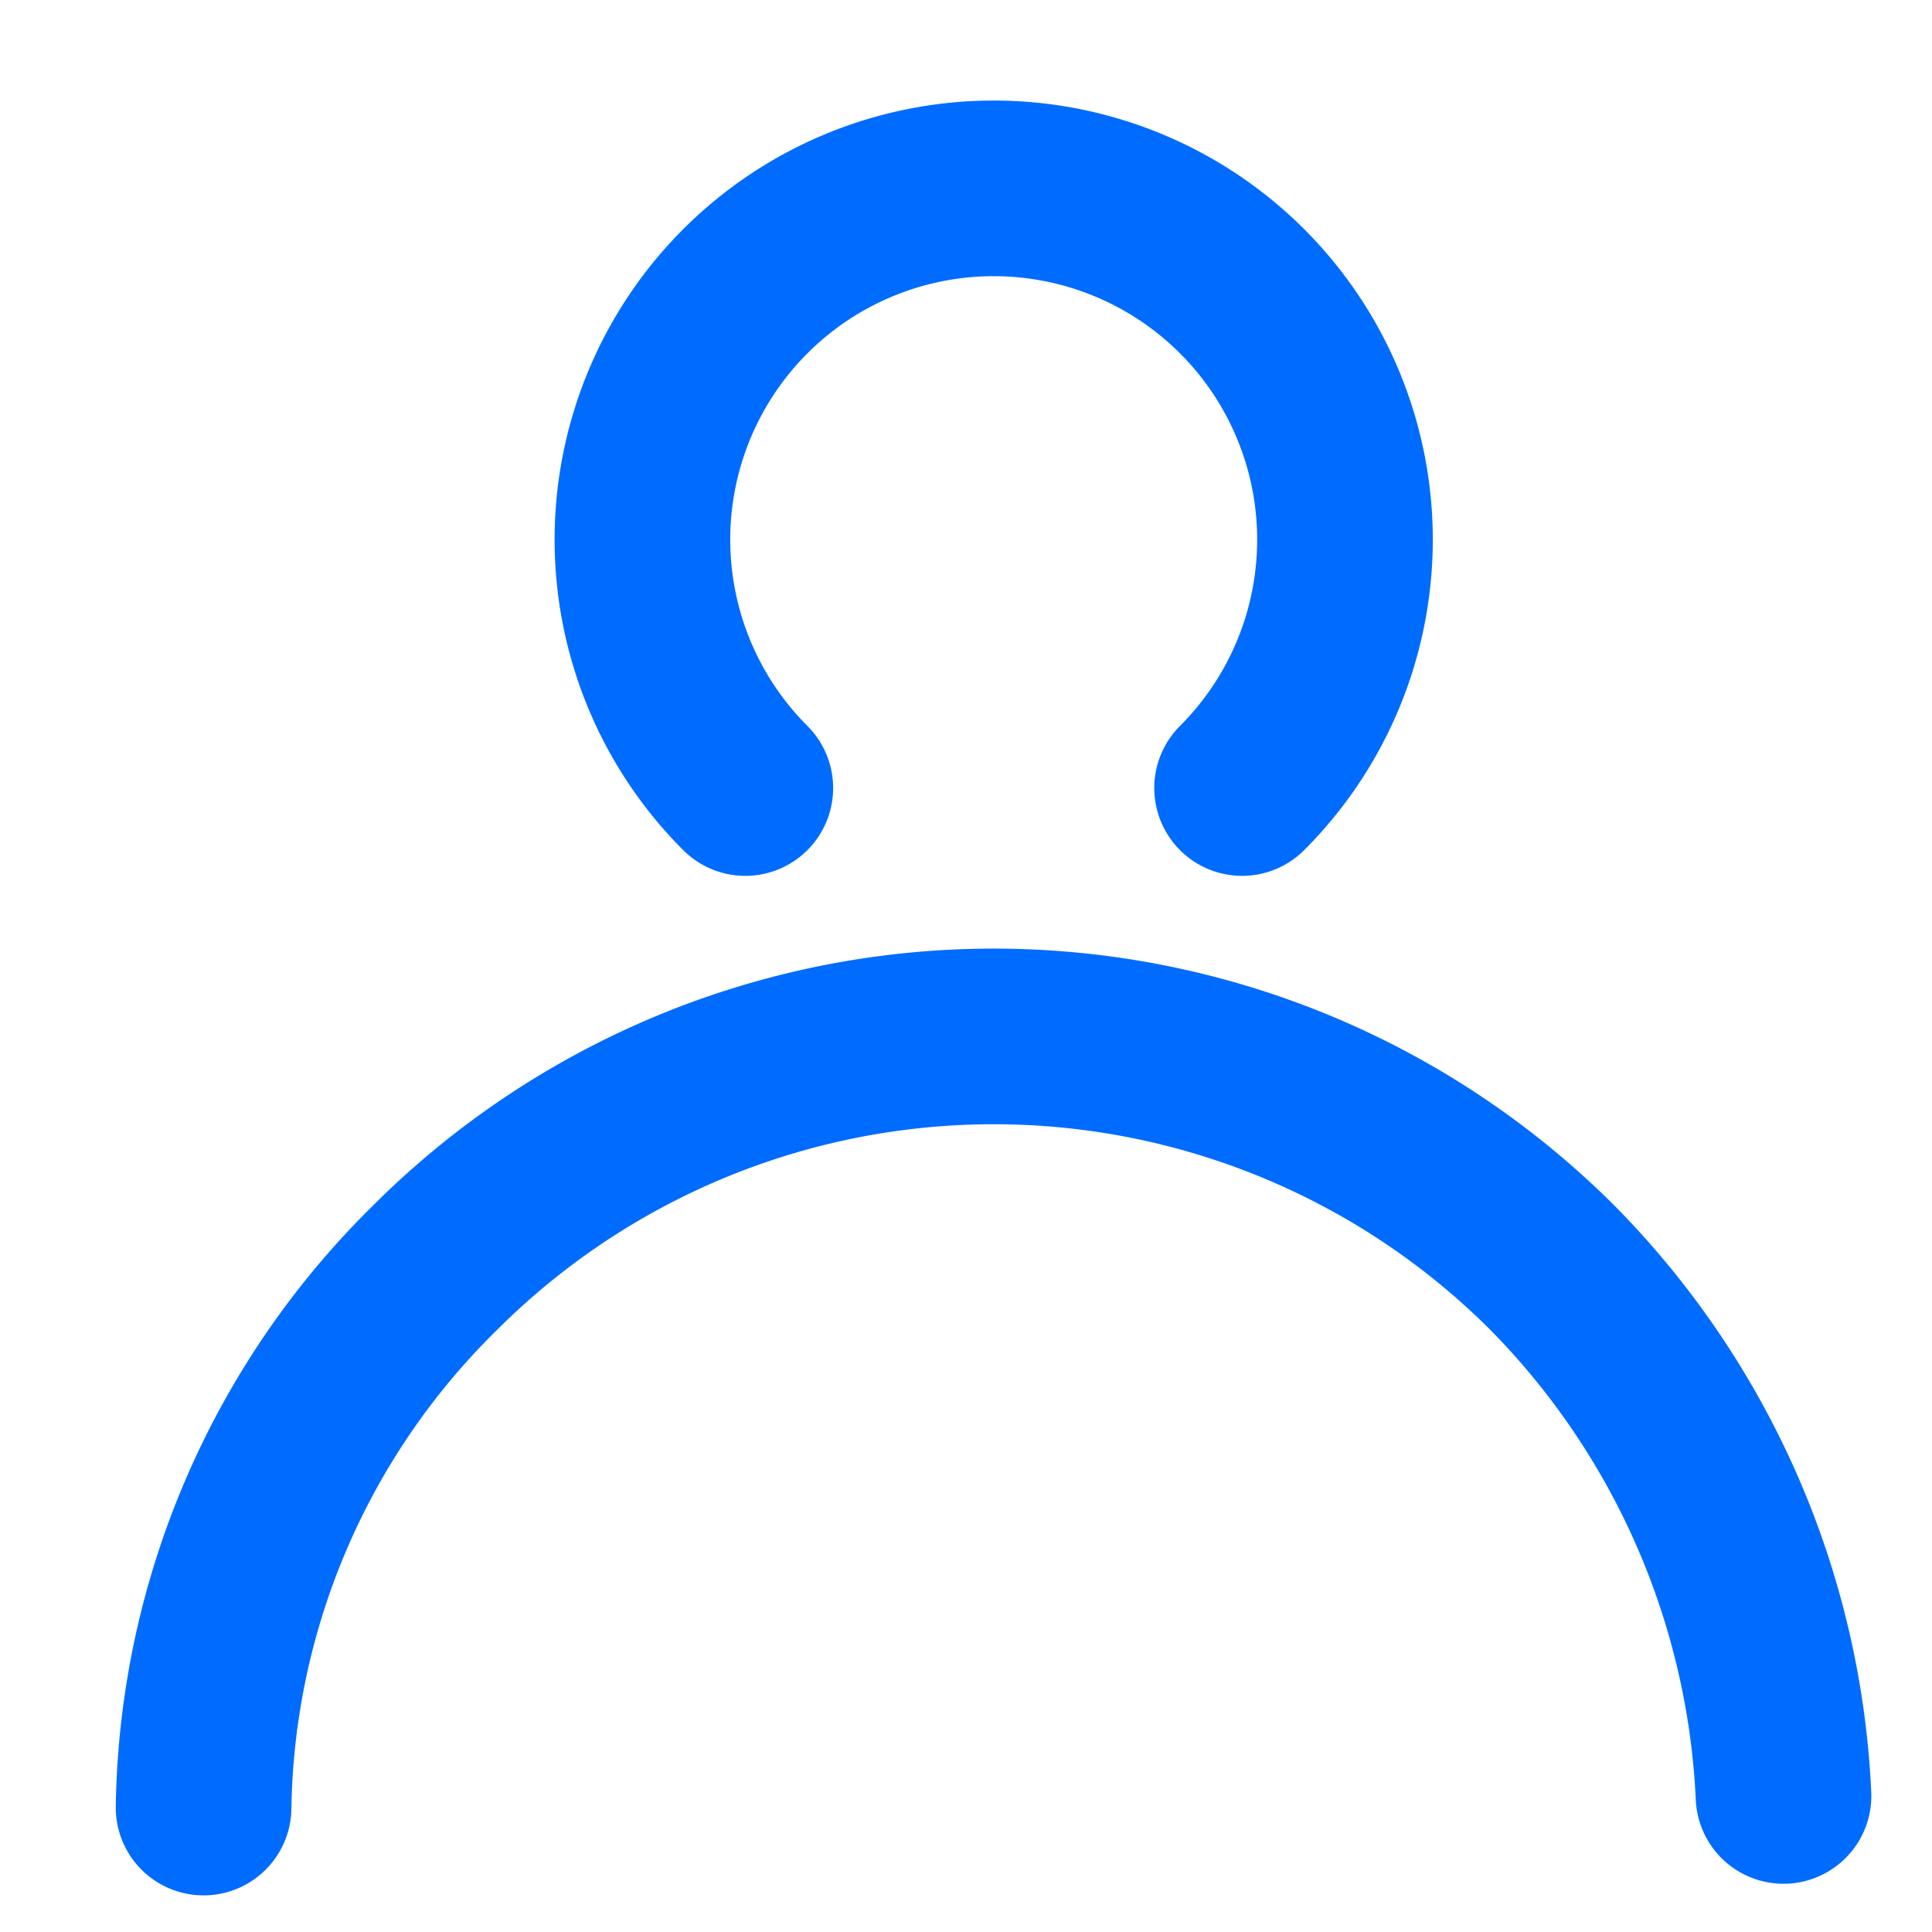 <svg xmlns="http://www.w3.org/2000/svg" xmlns:xlink="http://www.w3.org/1999/xlink" width="22" height="22" viewBox="0 0 22 22"><defs><clipPath id="a"><rect width="22" height="22" transform="translate(38 268)" fill="#8c97b2" stroke="#006cff" stroke-width="1"/></clipPath></defs><g transform="translate(-38 -268)" clip-path="url(#a)"><g transform="translate(0.315 9.802)"><path d="M16,12a4,4,0,1,1-4-4" transform="translate(65.971 264.343) rotate(135)" fill="none" stroke="#006cff" stroke-linecap="round" stroke-linejoin="round" stroke-width="2"/><path d="M18.207,18.517A8.8,8.8,0,0,1,12,21a9,9,0,0,1-9-9A9.159,9.159,0,0,1,5.392,5.889" transform="translate(65.971 279) rotate(135)" fill="none" stroke="#006cff" stroke-linecap="round" stroke-linejoin="round" stroke-width="2"/></g></g></svg>